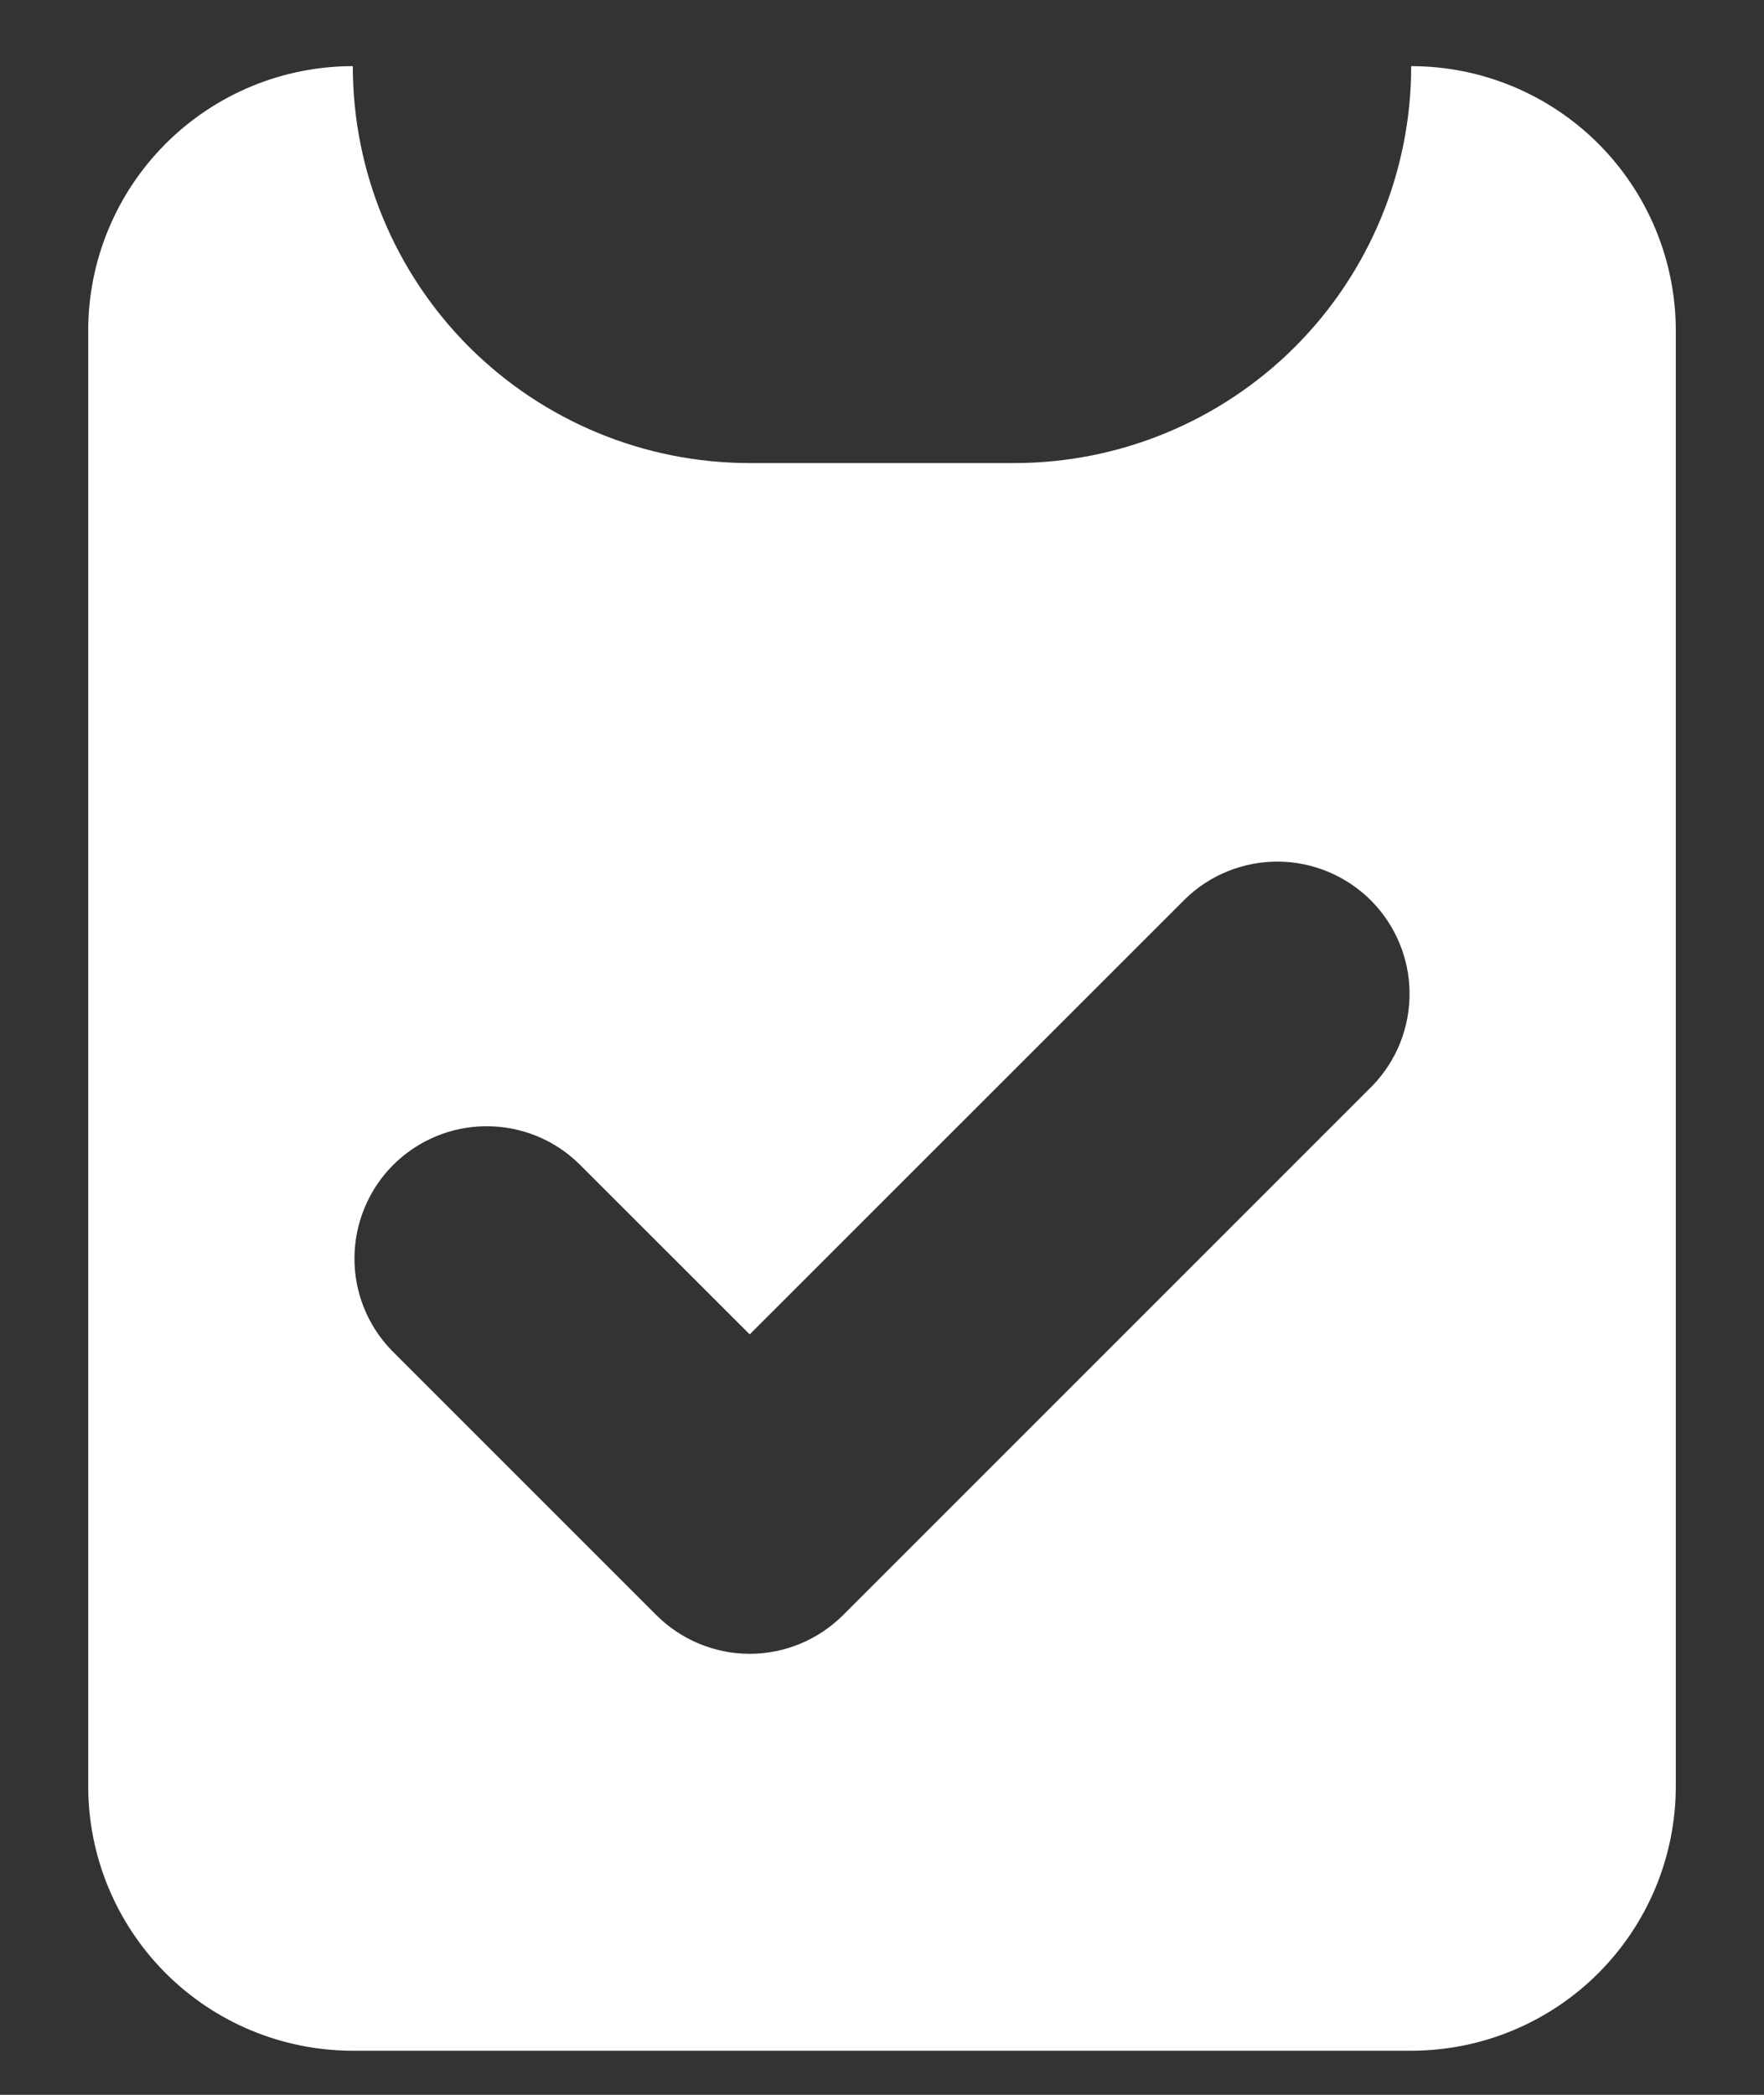 <svg width="16" height="19" viewBox="0 0 16 19" fill="none" xmlns="http://www.w3.org/2000/svg">
<rect x="0" y="0" width="16" height="19" fill="#333333" stroke="none"/>
<path fill-rule="evenodd" clip-rule="evenodd" d="M0.8 3C0.8 2.363 1.053 1.753 1.503 1.303C1.953 0.853 2.563 0.6 3.2 0.6C3.2 1.555 3.579 2.47 4.254 3.146C4.93 3.821 5.845 4.2 6.8 4.2H9.2C10.155 4.2 11.07 3.821 11.746 3.146C12.421 2.47 12.8 1.555 12.8 0.6C13.437 0.6 14.047 0.853 14.497 1.303C14.947 1.753 15.2 2.363 15.2 3V16.2C15.2 16.837 14.947 17.447 14.497 17.897C14.047 18.347 13.437 18.6 12.8 18.6H3.2C2.563 18.6 1.953 18.347 1.503 17.897C1.053 17.447 0.8 16.837 0.8 16.2V3ZM12.448 9.848C12.667 9.622 12.788 9.319 12.785 9.004C12.783 8.69 12.656 8.389 12.434 8.166C12.211 7.944 11.91 7.817 11.596 7.815C11.281 7.812 10.978 7.933 10.752 8.152L6.8 12.103L5.248 10.552C5.022 10.333 4.719 10.212 4.404 10.215C4.09 10.217 3.789 10.344 3.566 10.566C3.344 10.789 3.218 11.09 3.215 11.404C3.212 11.719 3.333 12.022 3.552 12.248L5.952 14.648C6.177 14.873 6.482 15 6.8 15C7.118 15 7.423 14.873 7.648 14.648L12.448 9.848Z" fill="white"/>
</svg>
